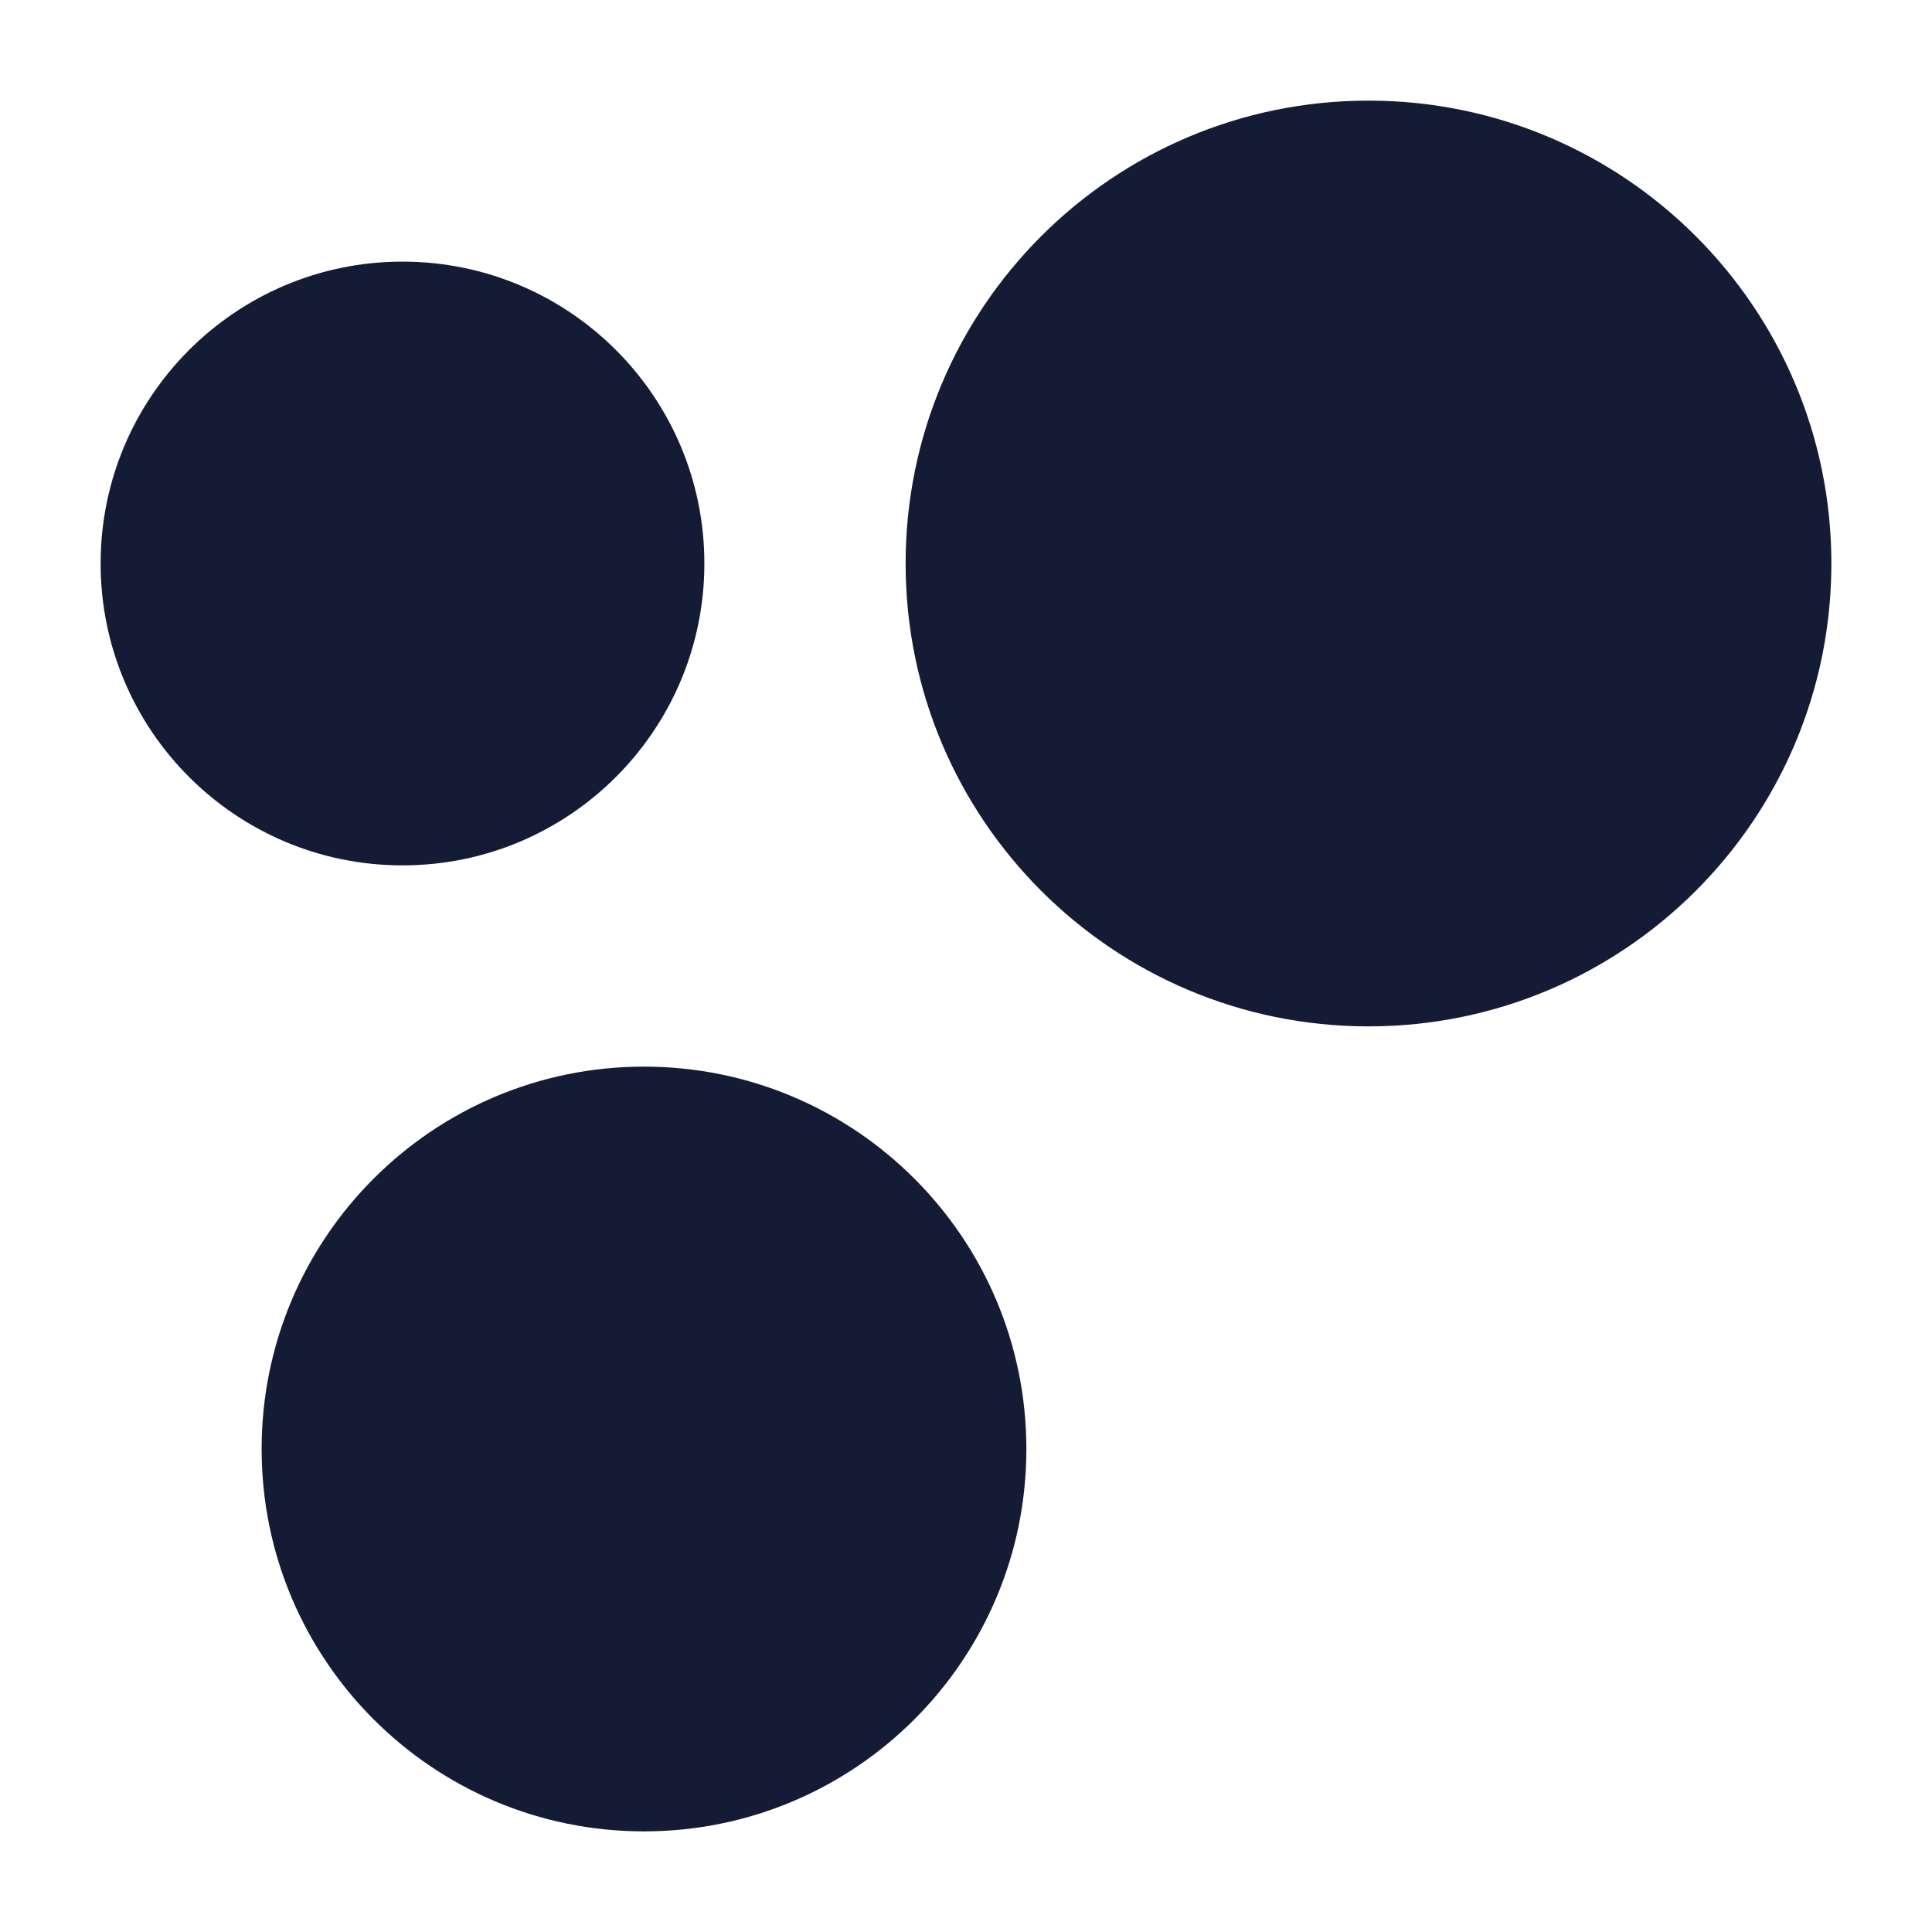 <svg width="24" height="24" viewBox="0 0 24 24" fill="none" xmlns="http://www.w3.org/2000/svg">
<path d="M1.25 7C1.25 4.929 2.929 3.25 5 3.25C7.071 3.25 8.75 4.929 8.75 7C8.75 9.071 7.071 10.75 5 10.75C2.929 10.75 1.25 9.071 1.25 7Z" fill="#141B34"/>
<path d="M3.25 18C3.25 15.377 5.377 13.25 8 13.25C10.623 13.25 12.75 15.377 12.75 18C12.75 20.623 10.623 22.75 8 22.75C5.377 22.75 3.25 20.623 3.25 18Z" fill="#141B34"/>
<path d="M11.25 7C11.25 3.824 13.824 1.25 17 1.25C20.176 1.25 22.75 3.824 22.75 7C22.75 10.176 20.176 12.75 17 12.75C13.824 12.75 11.25 10.176 11.25 7Z" fill="#141B34"/>
</svg>
